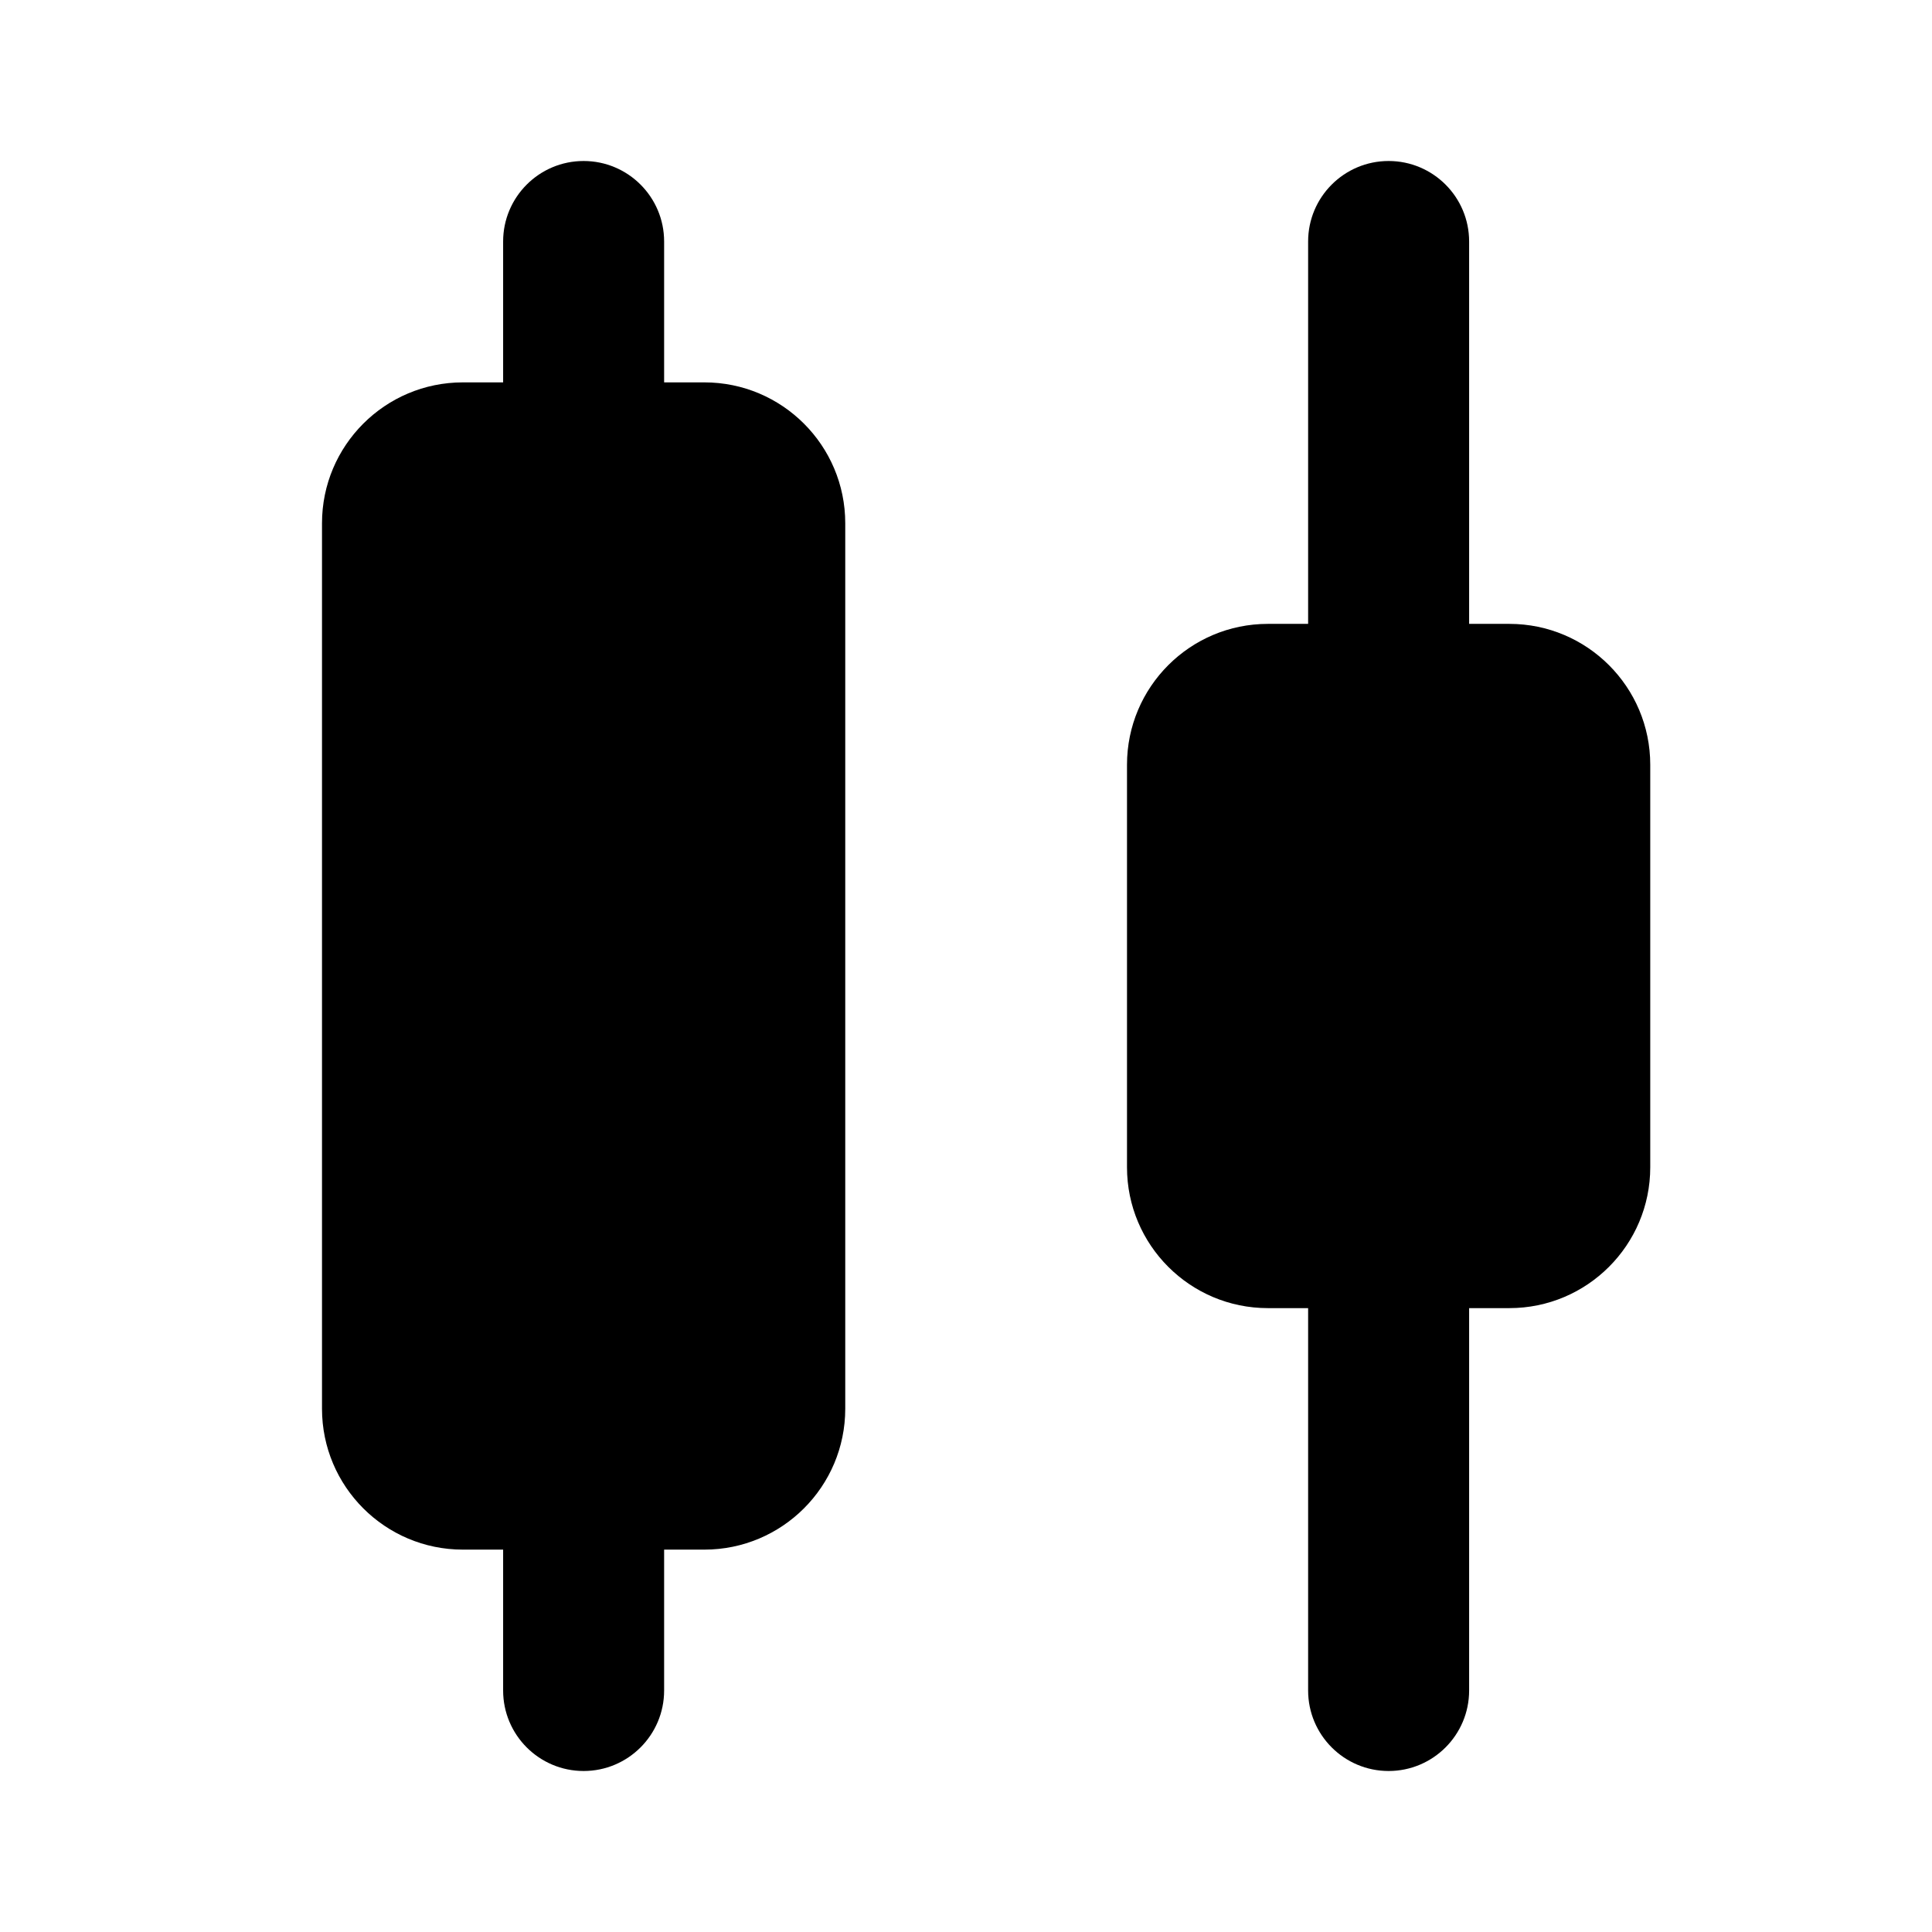 <svg width="24" height="24" viewBox="0 0 24 24" xmlns="http://www.w3.org/2000/svg">
    <path fill-rule="evenodd" clip-rule="evenodd" d="M7.25 2C7.802 2 8.25 2.448 8.25 3V5C8.25 5.552 7.802 6 7.25 6C6.698 6 6.25 5.552 6.25 5V3C6.25 2.448 6.698 2 7.25 2ZM17.25 2C17.802 2 18.25 2.448 18.25 3V8C18.25 8.552 17.802 9 17.25 9C16.698 9 16.25 8.552 16.25 8V3C16.25 2.448 16.698 2 17.25 2ZM17.25 15C17.802 15 18.25 15.448 18.25 16V21C18.25 21.552 17.802 22 17.25 22C16.698 22 16.25 21.552 16.25 21V16C16.25 15.448 16.698 15 17.25 15ZM7.25 18C7.802 18 8.25 18.448 8.25 19V21C8.25 21.552 7.802 22 7.25 22C6.698 22 6.25 21.552 6.25 21V19C6.25 18.448 6.698 18 7.25 18Z"/>
    <path d="M14 9.5C14 8.534 14.784 7.75 15.75 7.75H18.75C19.716 7.75 20.5 8.534 20.5 9.5V14.5C20.5 15.466 19.716 16.25 18.75 16.25H15.75C14.784 16.25 14 15.466 14 14.5V9.5Z"/>
    <path d="M4 6.5C4 5.534 4.784 4.75 5.75 4.75H8.75C9.716 4.75 10.5 5.534 10.5 6.5V17.5C10.5 18.466 9.716 19.25 8.75 19.25H5.75C4.784 19.25 4 18.466 4 17.5V6.5Z"/>
</svg>
